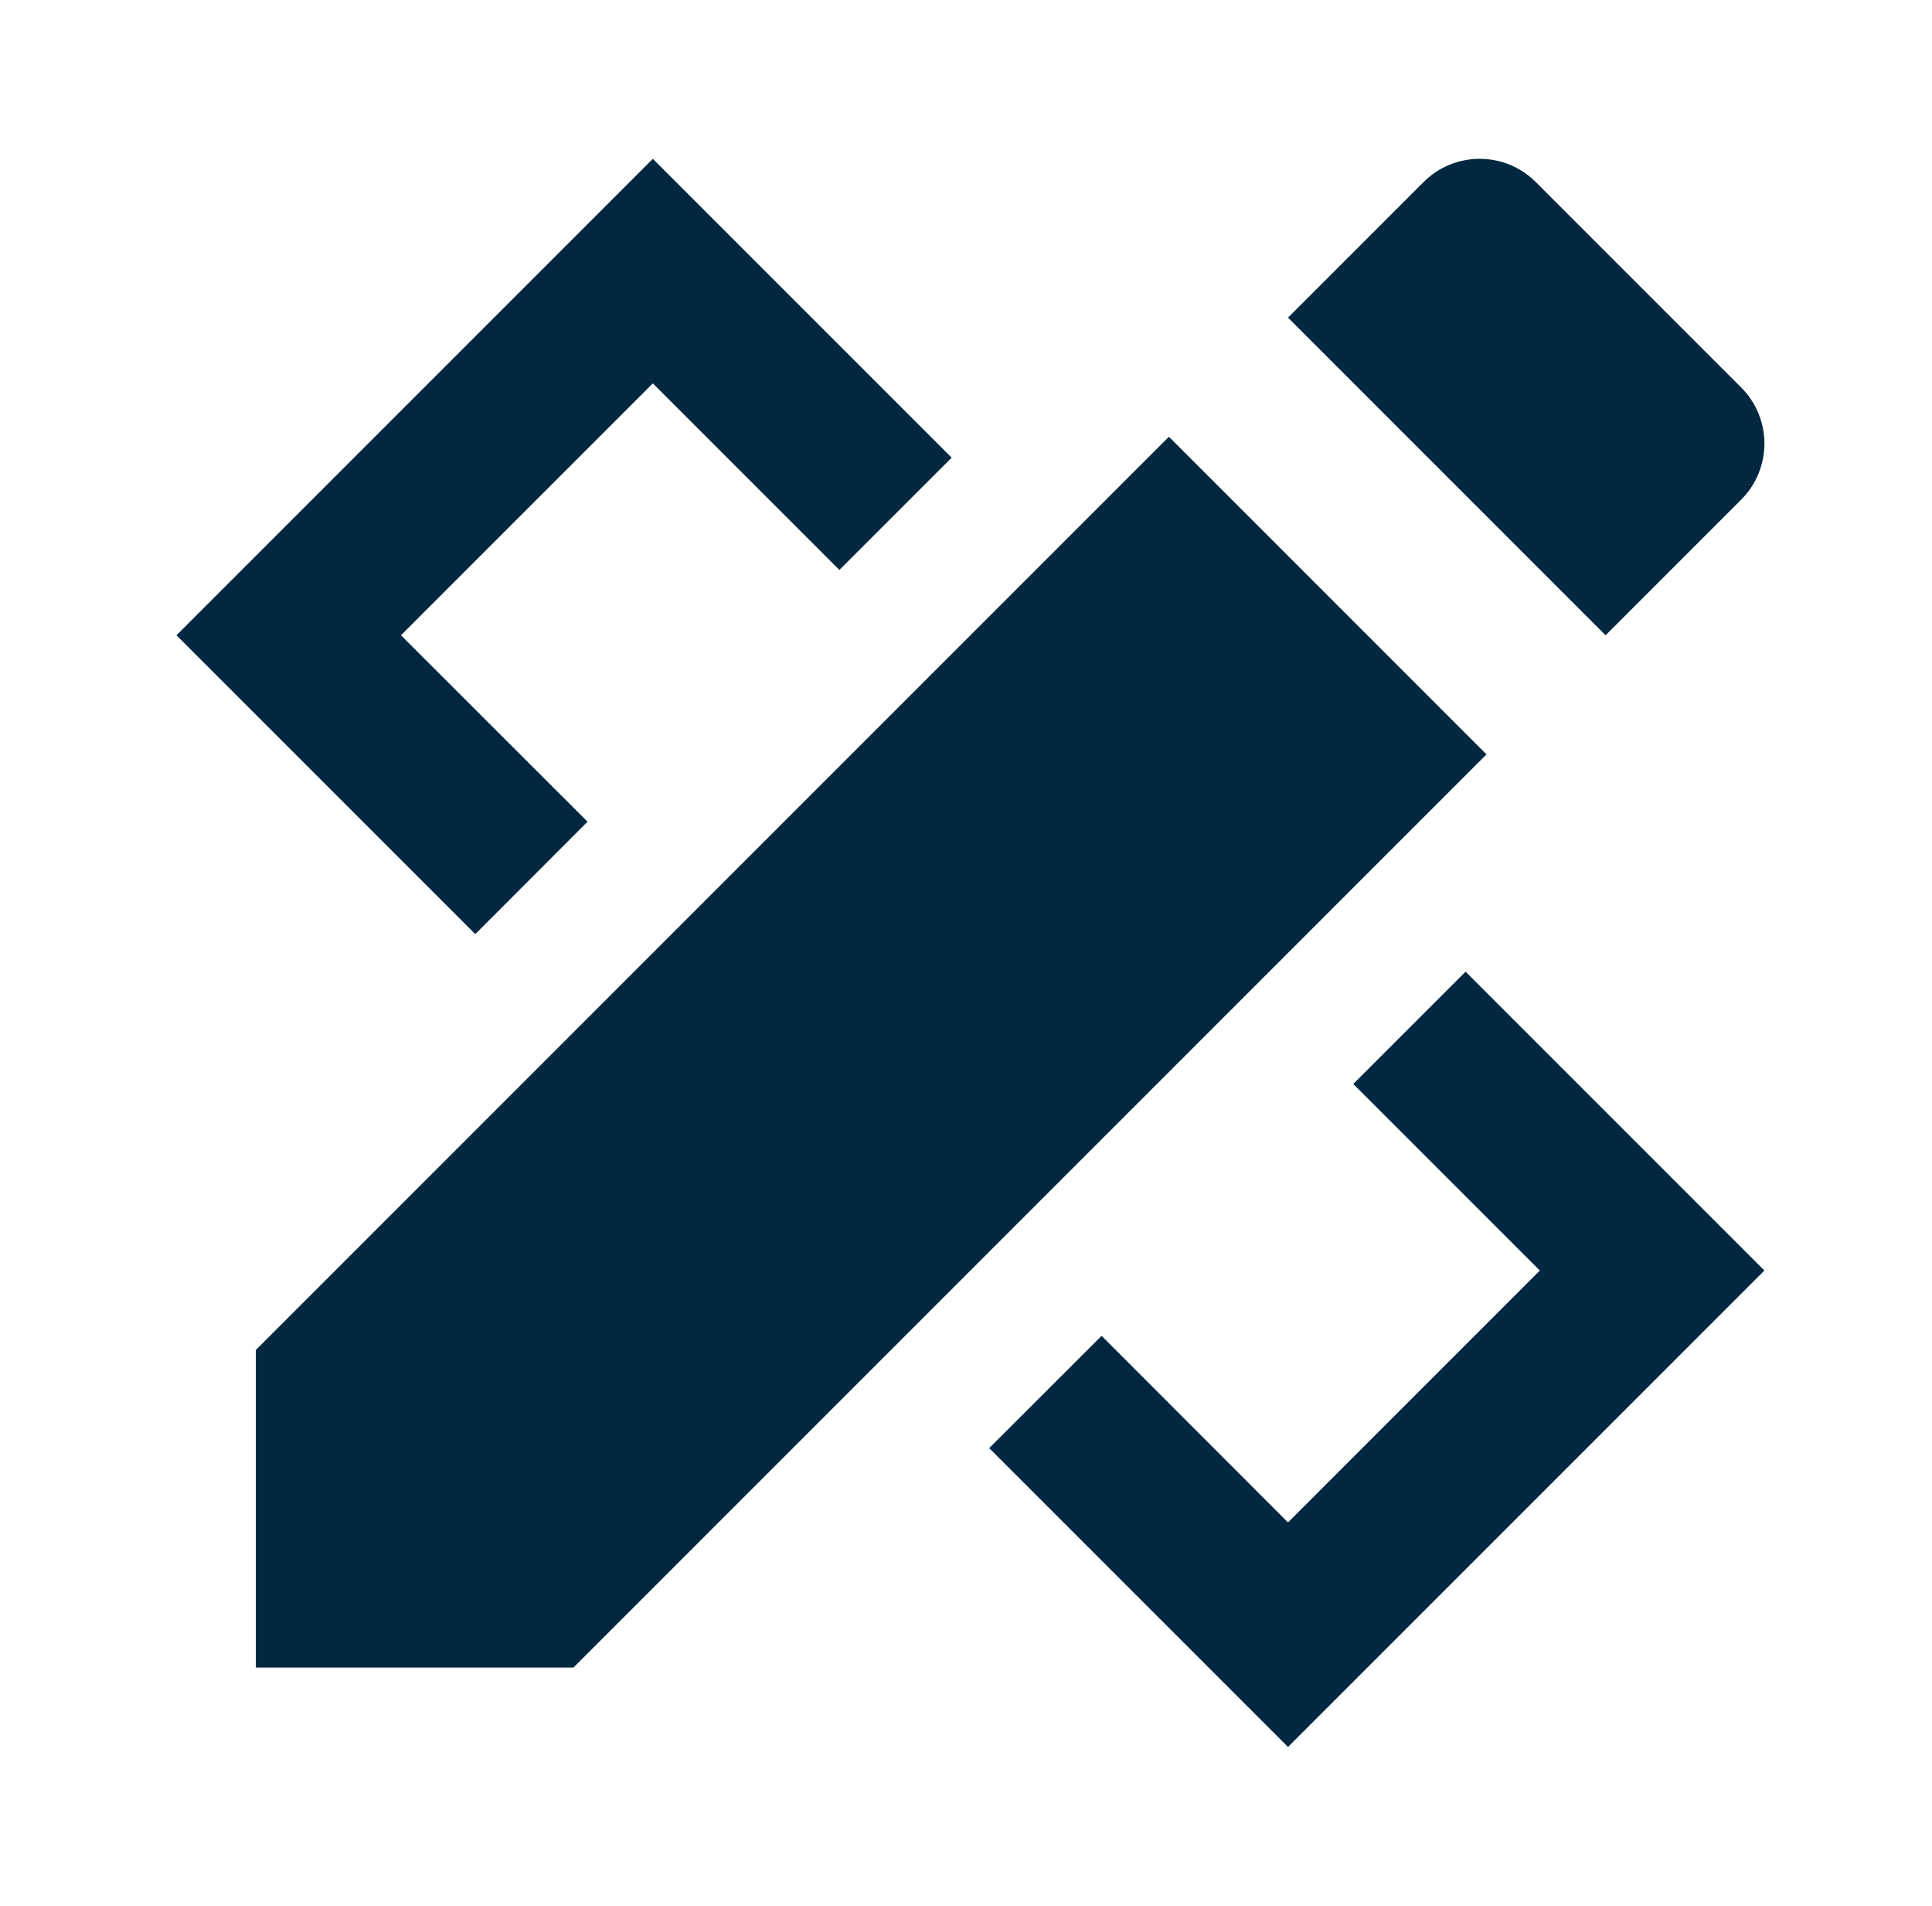 <svg xmlns="http://www.w3.org/2000/svg" width="73" height="72" viewBox="0 0 73 72" fill="none">
  <path d="M24.667 6L6.667 24L17.958 35.291L22.2 31.043L15.151 24L24.667 14.484L31.716 21.533L35.958 17.291L24.667 6ZM55.909 6C55.141 6 54.373 6.292 53.788 6.879L48.667 12L60.667 24L65.788 18.879C66.961 17.706 66.961 15.807 65.788 14.637L58.03 6.879C57.444 6.292 56.677 6 55.909 6ZM44.167 16.5L9.667 51V63H21.667L56.167 28.5L44.167 16.5ZM55.376 36.709L51.133 40.951L58.182 48L48.667 57.516L41.624 50.467L37.376 54.709L48.667 66L66.667 48L55.376 36.709Z" fill="#012840"/>
</svg>
